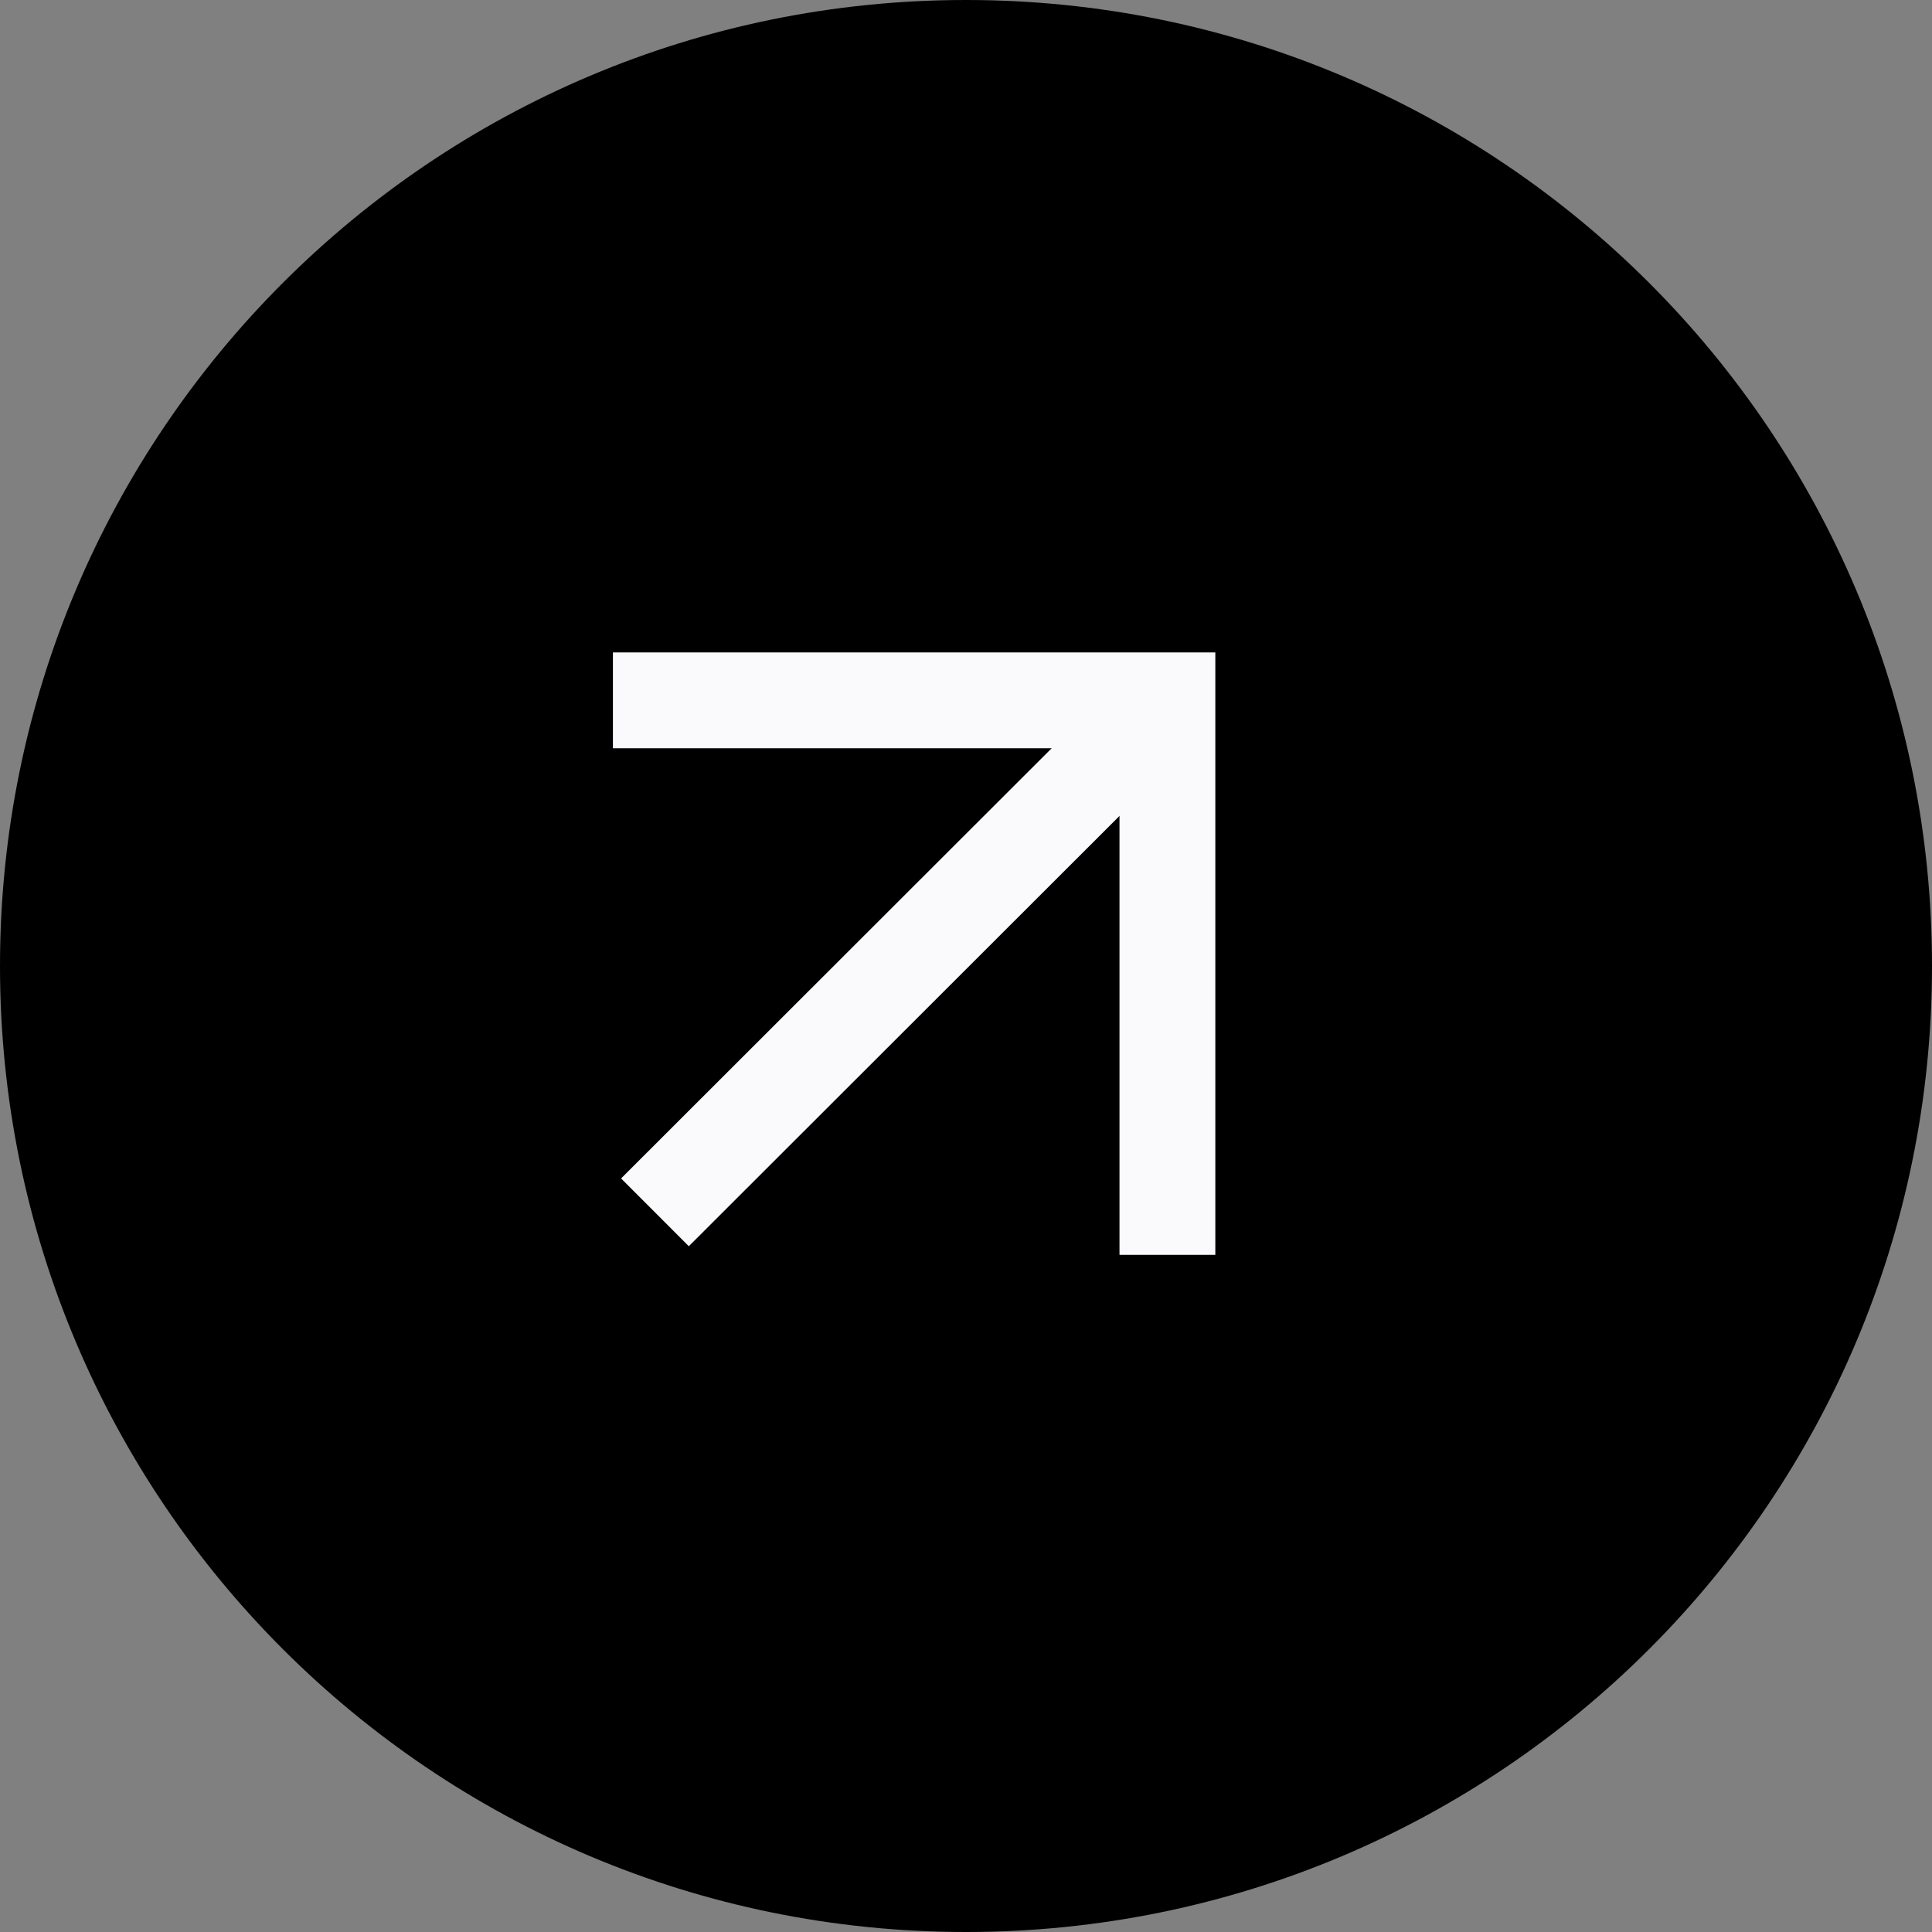 <?xml version="1.0" encoding="utf-8"?>
<!-- Generator: Adobe Illustrator 27.9.0, SVG Export Plug-In . SVG Version: 6.00 Build 0)  -->
<svg version="1.1" id="Layer_1" xmlns="http://www.w3.org/2000/svg" xmlns:xlink="http://www.w3.org/1999/xlink" x="0px" y="0px"
	 viewBox="0 0 40 40" style="enable-background:new 0 0 40 40;" xml:space="preserve">
<rect x="0" y="0" width="40" height="40" fill="#808080" stroke="none"/>
<style type="text/css">
	.st0{fill:#BB2434;}
	.st1{fill:none;stroke:#FAFAFC;stroke-width:1.984;stroke-miterlimit:10;}
	.st2{fill:none;stroke:#8B8B8B;stroke-width:1.984;stroke-miterlimit:10;}
	.st3{fill:#C73A3C;}
	.st4{fill:#FFFFFF;}
	.st5{fill:#BA2D38;}
	.st6{fill:#FBFDFC;}
</style>
<path d="M20,40L20,40C8.95,40,0,31.05,0,20v0C0,8.95,8.95,0,20,0h0c11.05,0,20,8.95,20,20v0C40,31.05,31.05,40,20,40z"/>
<g>
	<polyline class="st1" points="24.17,25.98 24.17,14.5 12.69,14.5 	"/>
	<line class="st1" x1="24.17" y1="14.5" x2="13.56" y2="25.1"/>
</g>
</svg>
